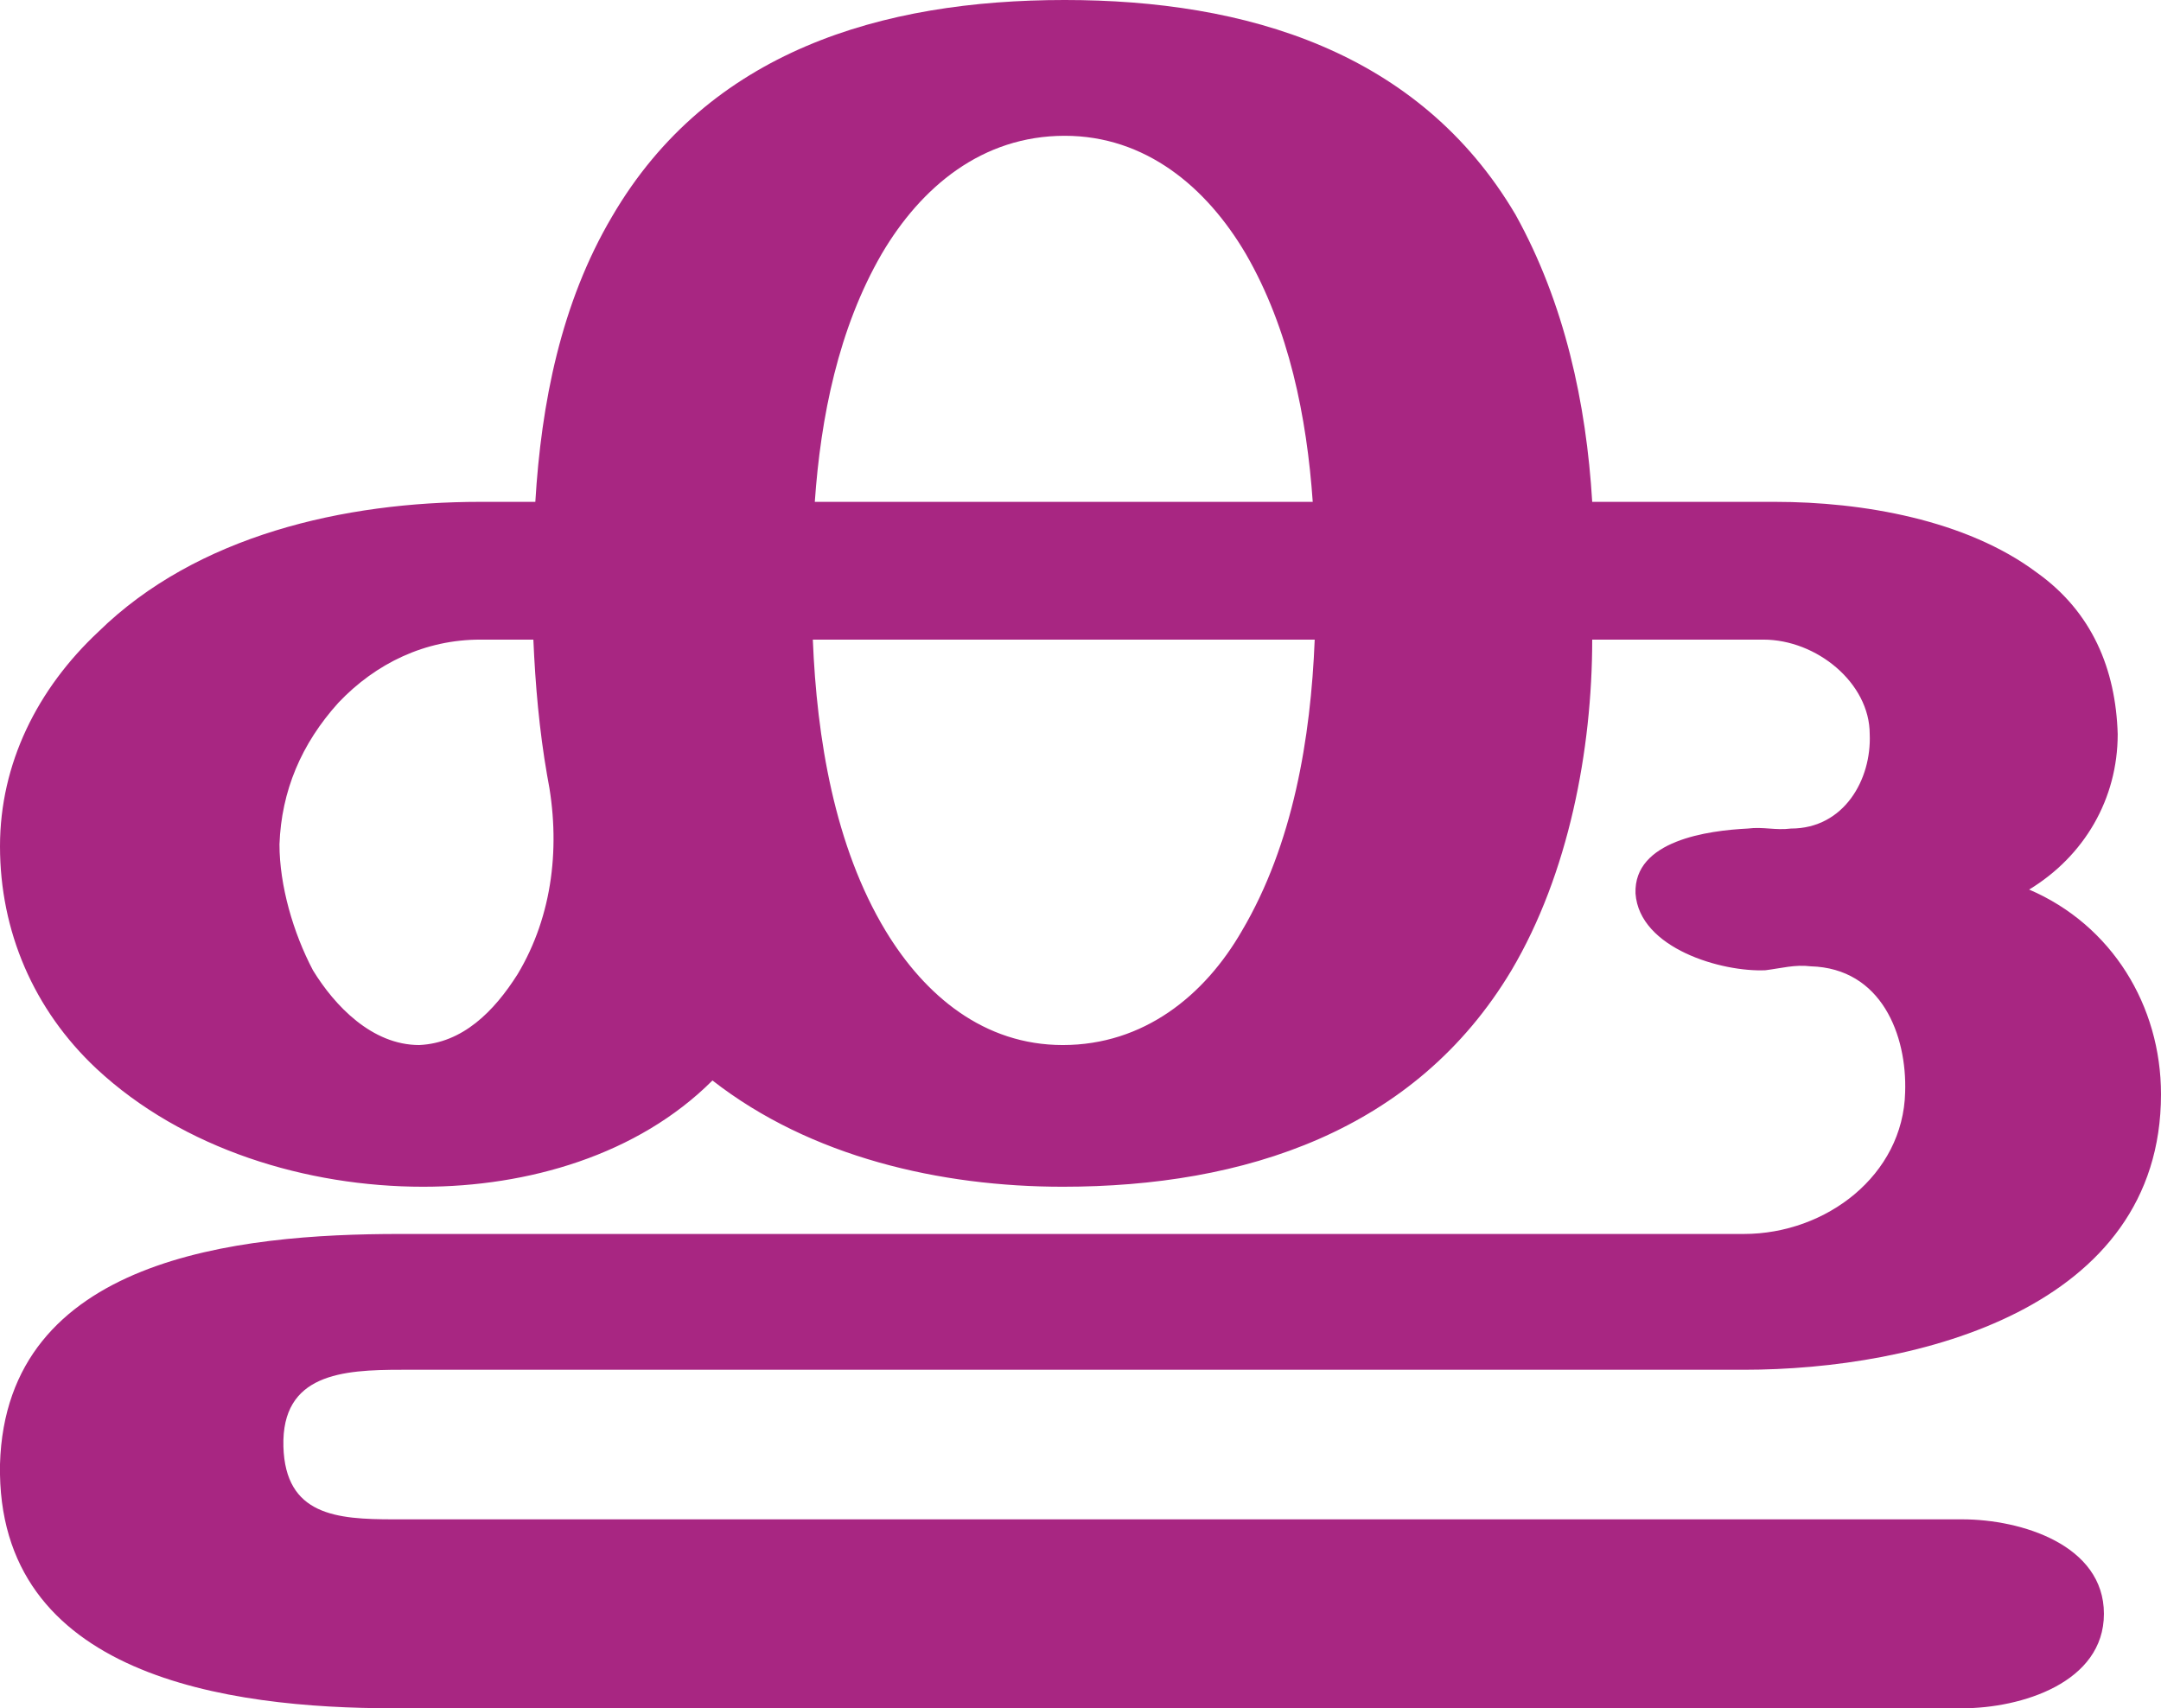 <?xml version="1.0" encoding="UTF-8"?>
<!DOCTYPE svg PUBLIC "-//W3C//DTD SVG 1.1//EN" "http://www.w3.org/Graphics/SVG/1.1/DTD/svg11.dtd">
<!-- Creator: CorelDRAW X8 -->
<svg xmlns="http://www.w3.org/2000/svg" xml:space="preserve" width="1098px" height="868px" version="1.1" style="shape-rendering:geometricPrecision; text-rendering:geometricPrecision; image-rendering:optimizeQuality; fill-rule:evenodd; clip-rule:evenodd"
viewBox="0 0 1098 868"
 xmlns:xlink="http://www.w3.org/1999/xlink">
 <defs>
  <style type="text/css">
   <![CDATA[
    .fil0 {fill:#A82682;fill-rule:nonzero}
   ]]>
  </style>
 </defs>
 <g id="Layer_x0020_1">
  <path class="fil0" d="M414 255l253 0c-3,-43 -12,-88 -34,-126 -20,-34 -51,-60 -92,-60 -42,0 -73,26 -93,60 -22,38 -31,83 -34,126zm254 70l-255 0c2,50 11,105 37,148 20,33 50,58 90,58 41,0 72,-25 91,-58 26,-44 35,-98 37,-148zm-390 69c-4,-23 -6,-46 -7,-69l-27 0c-28,0 -53,12 -72,32 -19,21 -29,45 -30,72 0,21 7,45 17,64 11,18 30,38 54,38 22,-1 38,-17 50,-36 18,-30 22,-66 15,-101zm531 -139l93 0c44,0 97,9 133,36 28,20 40,49 41,82 0,33 -17,62 -45,79 42,18 67,59 67,104 0,109 -124,140 -212,140l-682 0c-30,0 -61,2 -60,39 1,35 27,37 56,37l797 0c30,0 72,13 72,48 0,35 -42,48 -72,48l-797 0c-84,0 -202,-16 -200,-124 3,-105 121,-117 203,-117l683 0c42,0 81,-30 82,-72 1,-29 -12,-63 -48,-64 -8,-1 -15,1 -23,2 -22,1 -64,-11 -66,-39 -1,-27 37,-32 57,-33 8,-1 14,1 22,0 27,0 41,-25 40,-48 0,-26 -27,-48 -54,-48l-87 0c0,56 -12,119 -41,168 -49,82 -136,110 -228,110 -62,0 -128,-15 -178,-54 -38,38 -94,54 -147,54 -59,0 -122,-19 -166,-60 -32,-30 -49,-70 -49,-113 0,-42 19,-80 50,-109 50,-49 125,-66 194,-66l28 0c3,-50 13,-101 39,-145 49,-84 137,-110 230,-110 92,0 180,26 229,109 25,45 36,96 39,146z"/>
 </g>
</svg>
